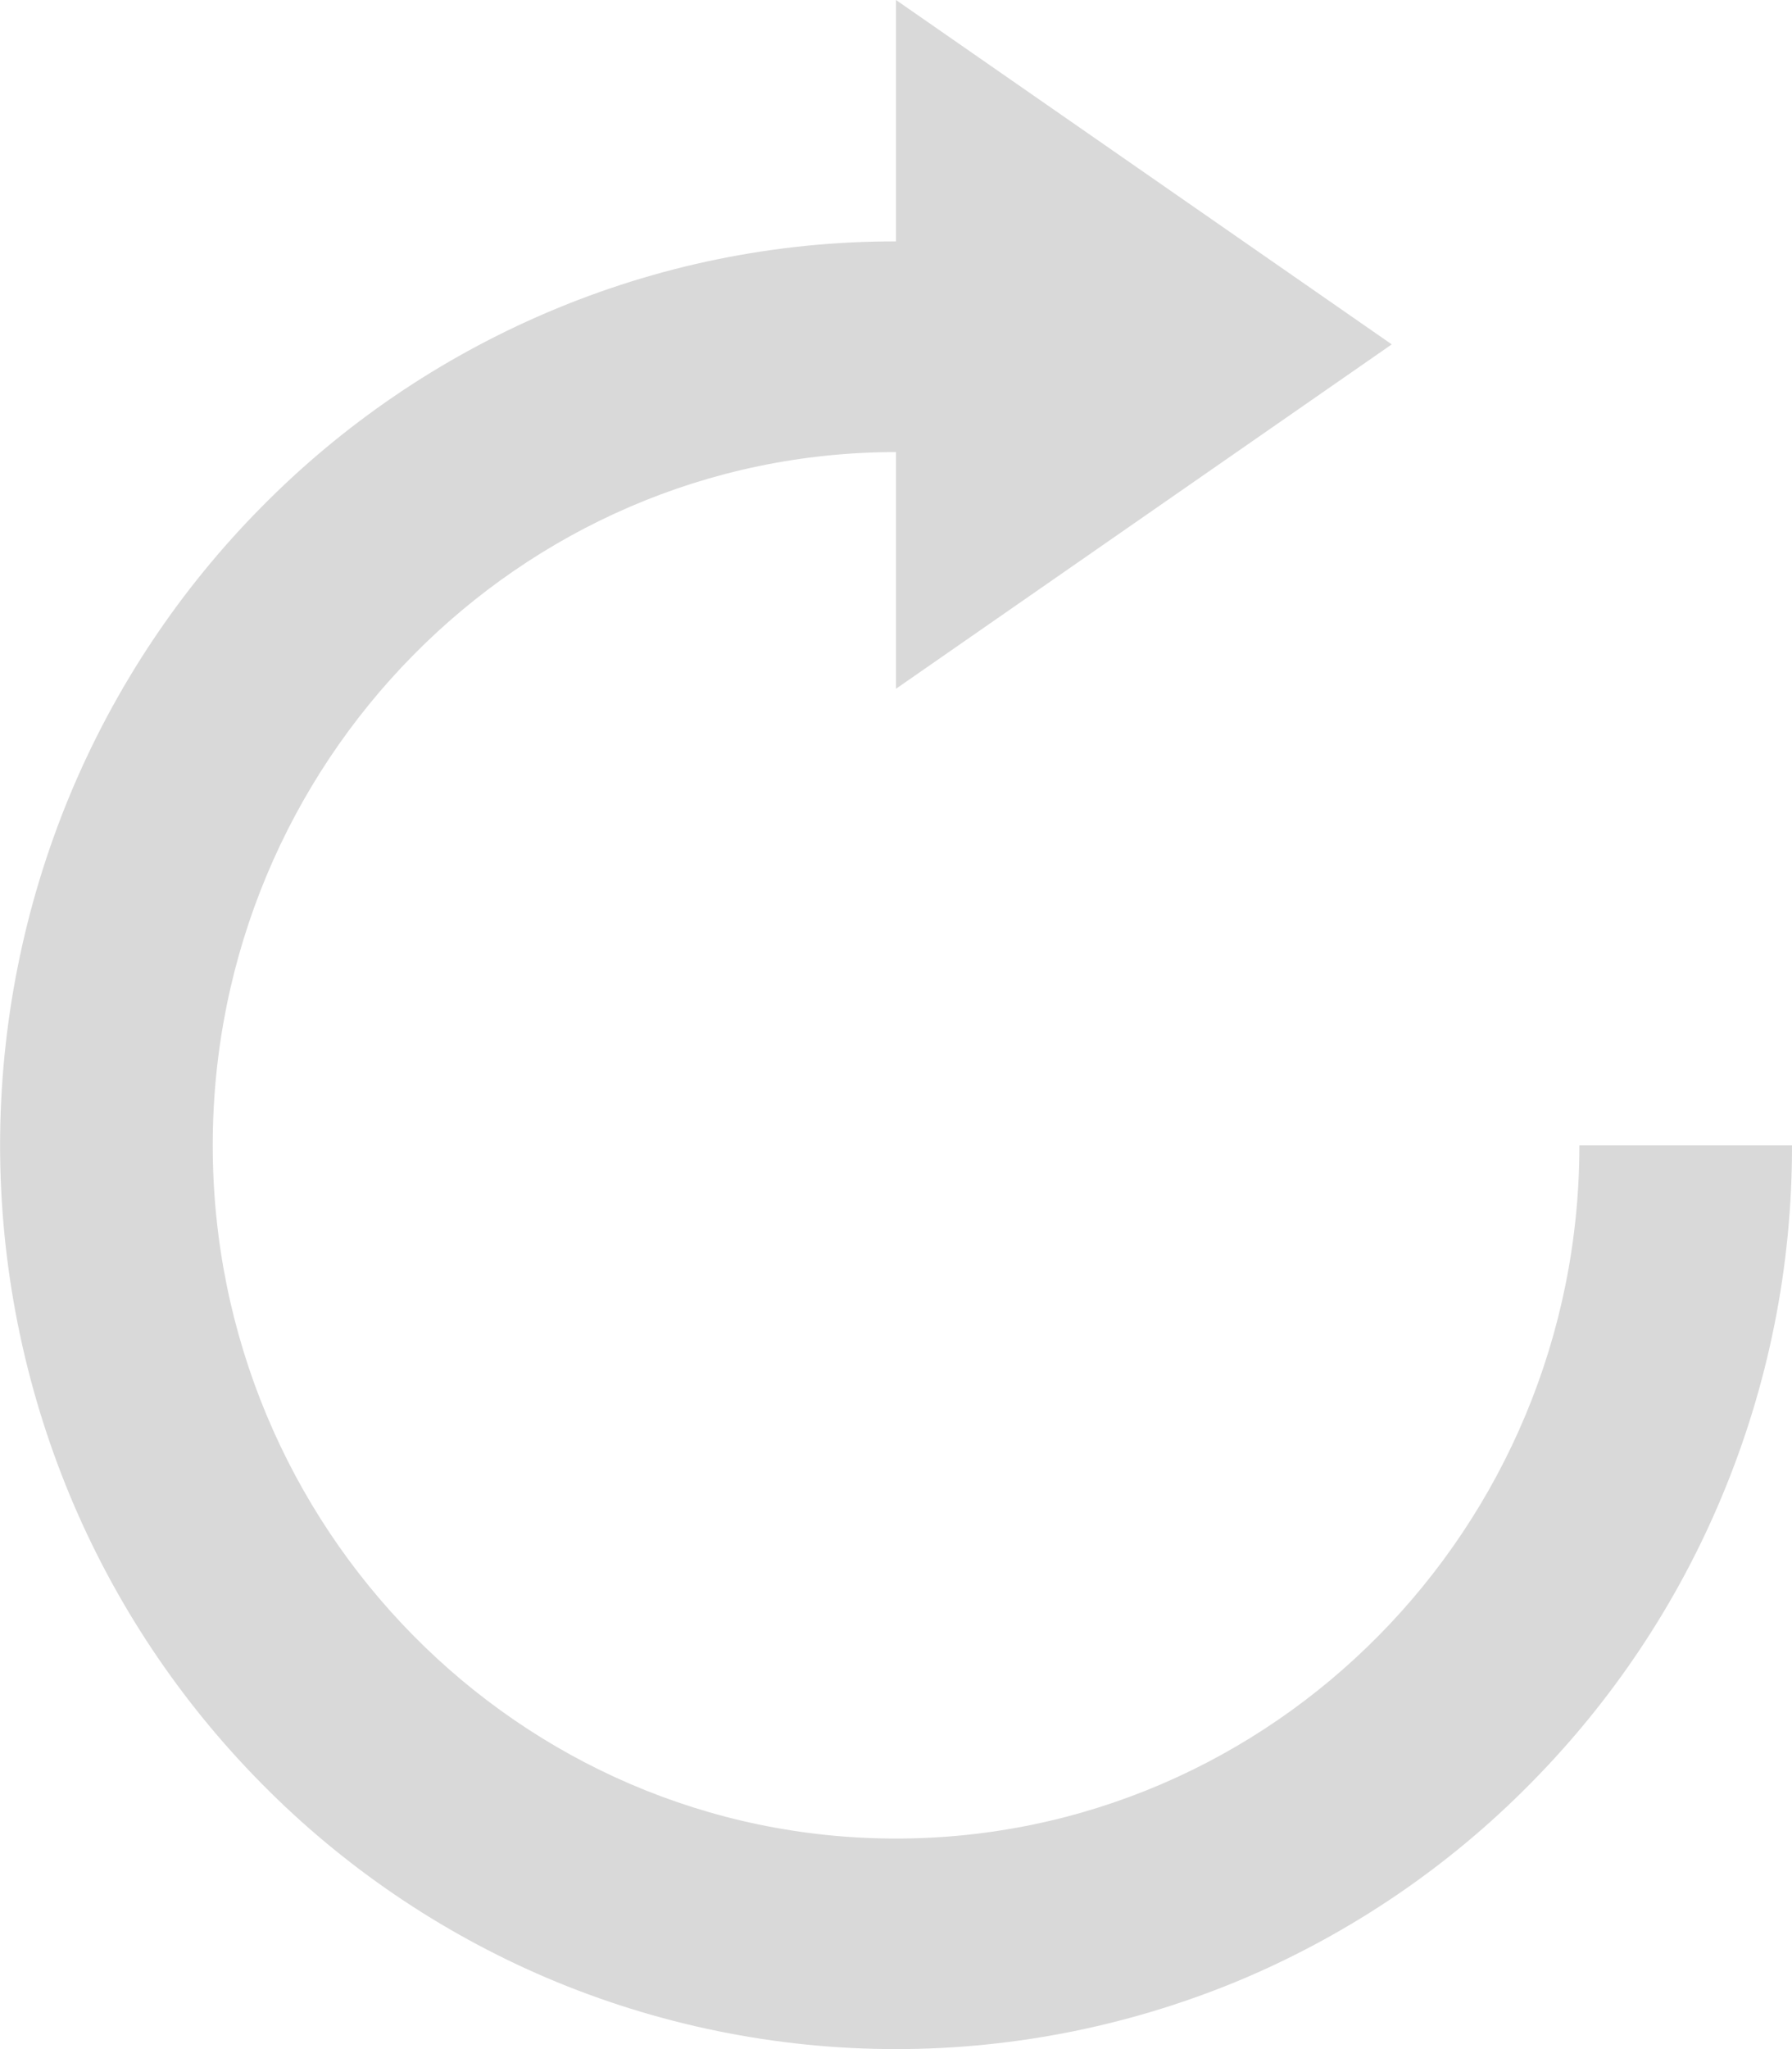 <svg width="14" height="16" viewBox="0 0 14 16" fill="none" xmlns="http://www.w3.org/2000/svg">
<g clip-path="url(#clip0_88_7)">
<path d="M11.956 13.927C11.321 14.571 10.565 15.086 9.731 15.443C8.868 15.81 7.939 16 7 16C6.061 16 5.132 15.81 4.27 15.443C3.435 15.086 2.679 14.571 2.044 13.927C1.405 13.281 0.898 12.52 0.549 11.684C-0.182 9.928 -0.182 7.957 0.549 6.201C0.898 5.365 1.405 4.603 2.044 3.958C2.679 3.314 3.435 2.799 4.27 2.442C5.132 2.073 6.061 1.883 7 1.885V0L10.873 2.689L7 5.378V3.53C4.056 3.53 1.662 5.958 1.662 8.943C1.662 11.928 4.056 14.356 7 14.356C9.944 14.356 12.339 11.928 12.339 8.943H14C14.002 9.884 13.816 10.816 13.452 11.685C13.103 12.521 12.595 13.282 11.956 13.927Z" fill="black" fill-opacity="0.15"/>
</g>
<defs>
<clipPath id="clip0_88_7">
<rect width="14" height="16" fill="white"/>
</clipPath>
</defs>
</svg>
